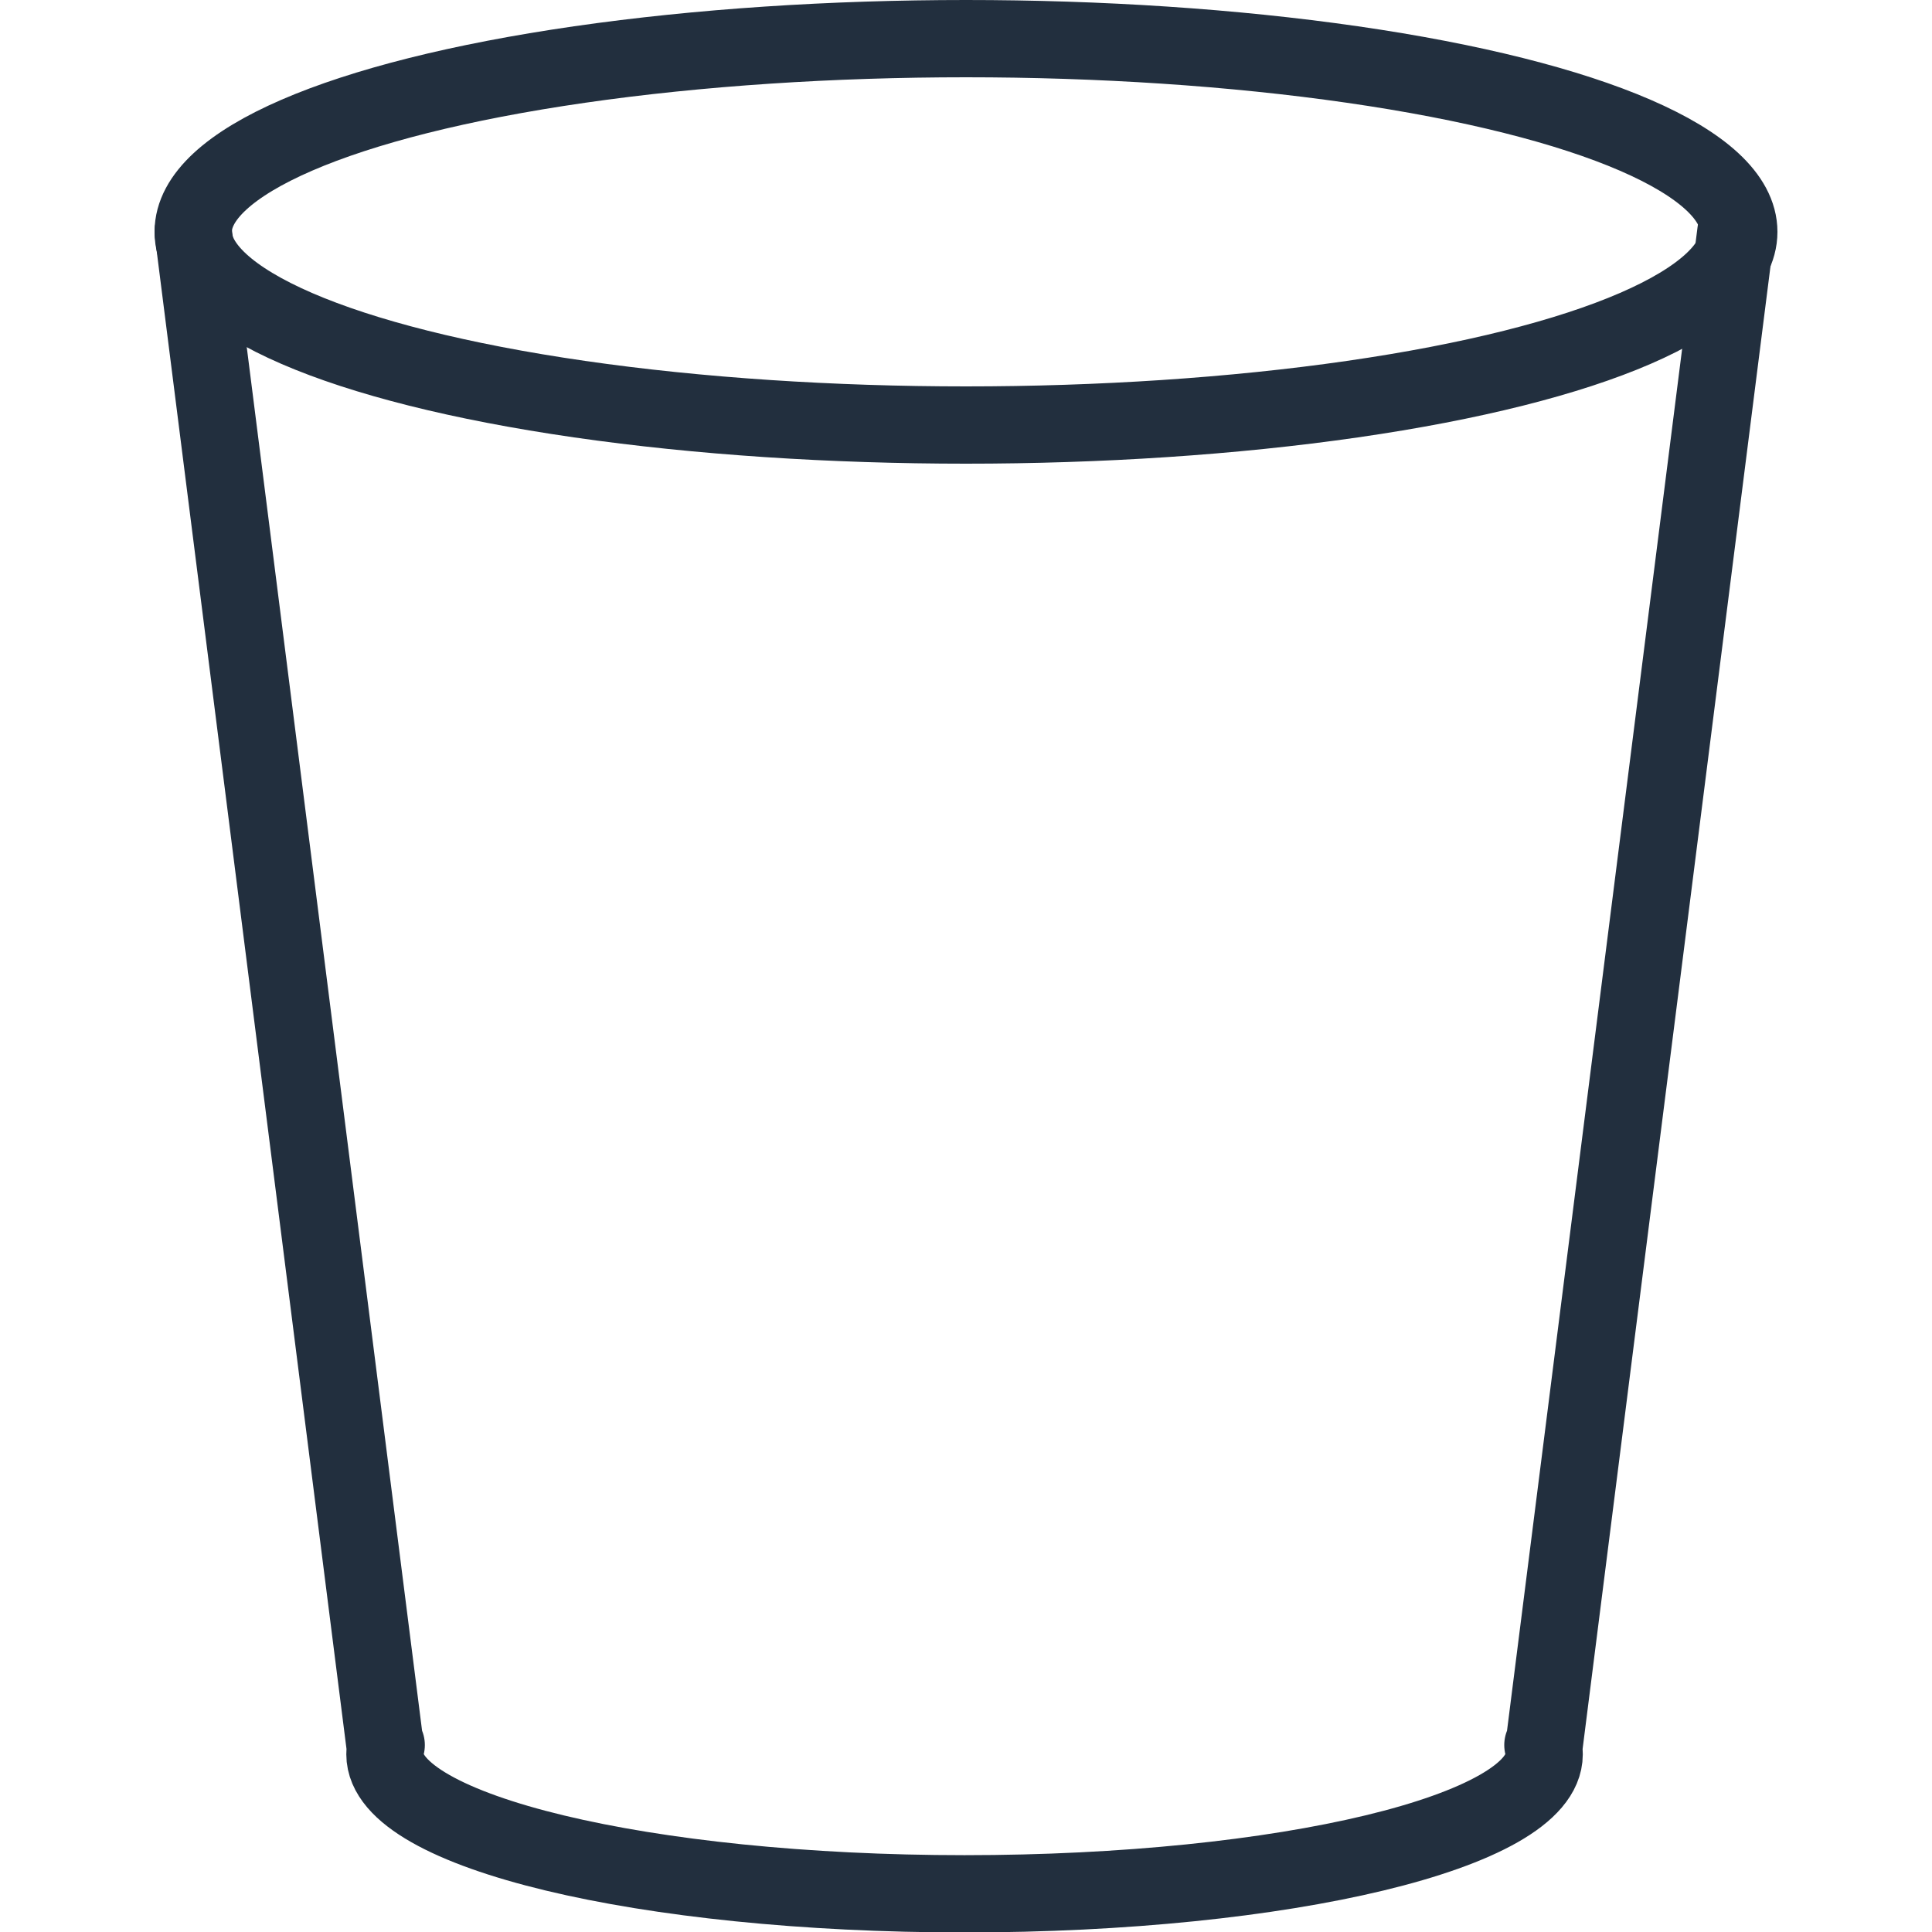 <?xml version="1.0" encoding="UTF-8"?>
<svg width="100px" height="100px" viewBox="0 0 100 100" version="1.1" xmlns="http://www.w3.org/2000/svg" xmlns:xlink="http://www.w3.org/1999/xlink">
    <!-- Generator: Sketch 50 (54983) - http://www.bohemiancoding.com/sketch -->
    <title>12. Trash</title>
    <desc>Created with Sketch.</desc>
    <defs></defs>
    <g id="12.-Trash" stroke="none" stroke-width="1" fill="none" fill-rule="evenodd" stroke-linecap="round" stroke-linejoin="round">
        <g transform="translate(10, 2)" stroke="#222F3E" stroke-width="4">
            <path d="M79.85,10 L69.925,88.324 L69.86,88.324 C69.903,88.483 69.925,88.643 69.925,88.805 C69.925,92.792 56.494,96.023 39.925,96.023 C23.356,96.023 9.925,92.792 9.925,88.805 C9.925,88.643 9.947,88.483 9.99,88.324 L9.925,88.324 L0,10" id="Layer-1"></path>
            <ellipse id="Layer-2" cx="40" cy="10" rx="40" ry="10"></ellipse>
        </g>
    </g>
</svg>